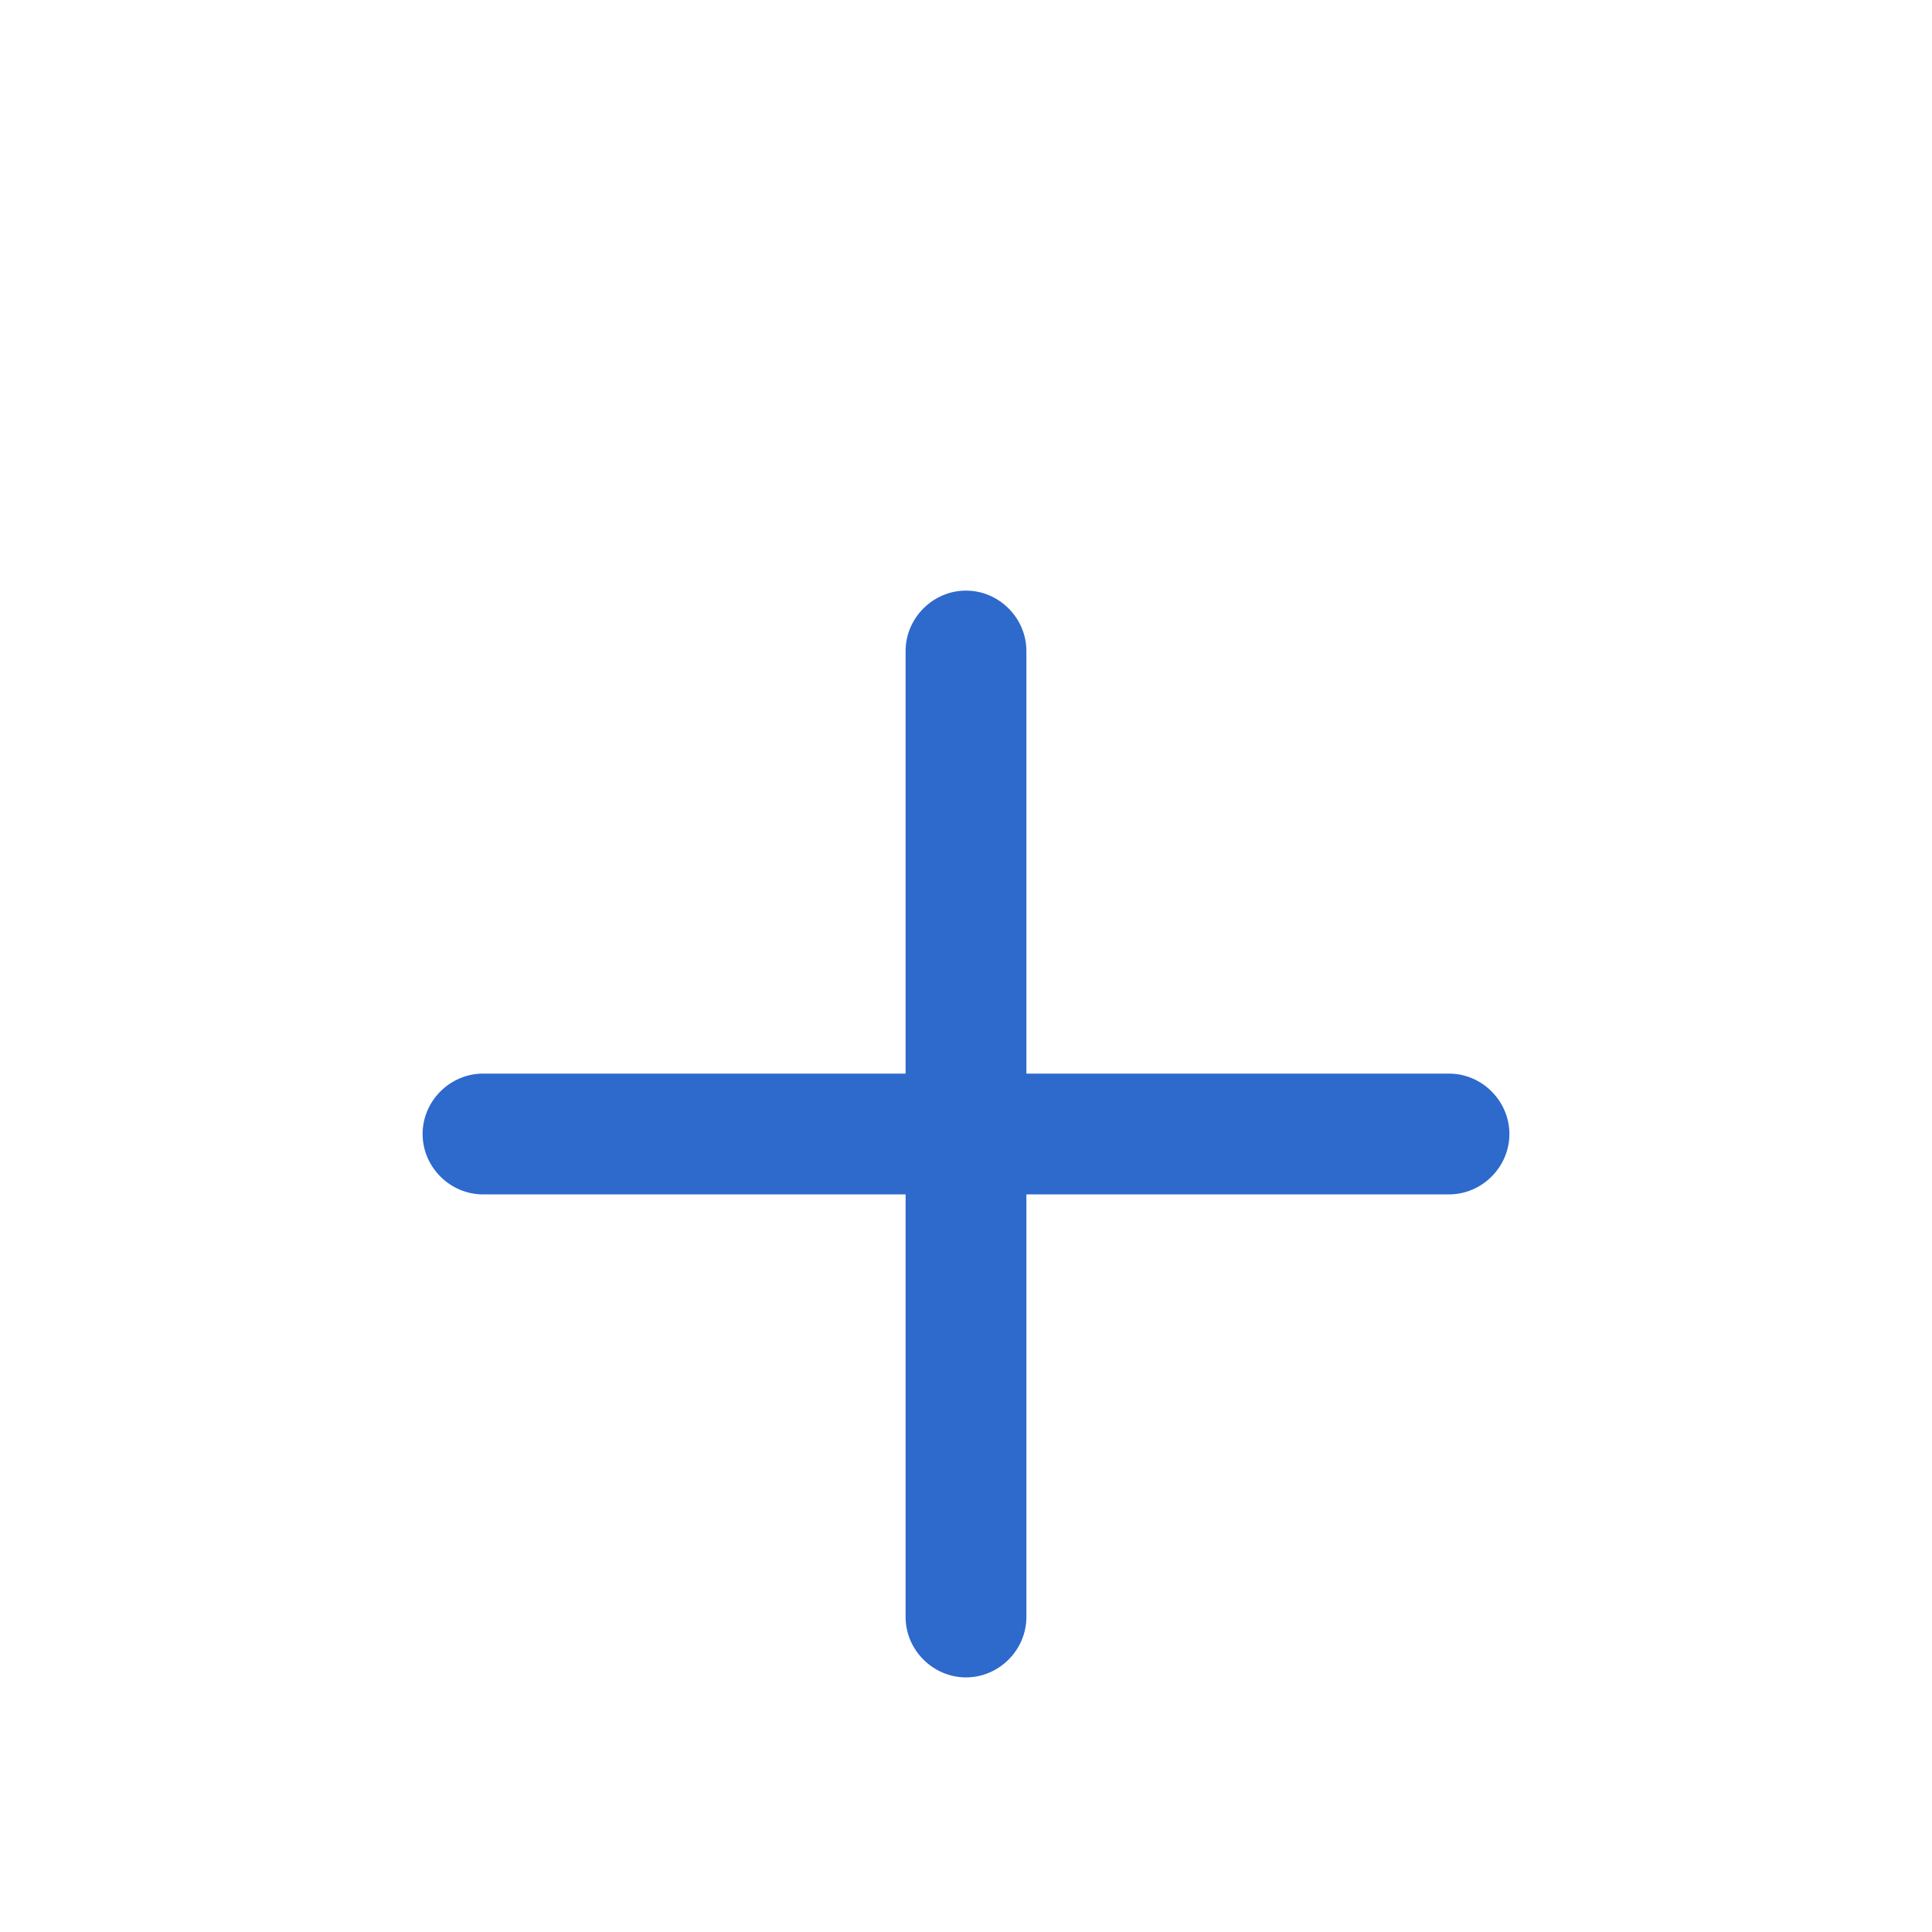 <svg width="46" height="46" viewBox="0 0 46 46" fill="none" xmlns="http://www.w3.org/2000/svg">
  <g filter="url(#filter0_i_94_404)">
    <path d="M34.5 24.438H11.5C10.714 24.438 10.062 23.786 10.062 23C10.062 22.214 10.714 21.562 11.5 21.562H34.5C35.286 21.562 35.938 22.214 35.938 23C35.938 23.786 35.286 24.438 34.5 24.438Z" fill="#2E69CC" />
    <path d="M23 35.938C22.214 35.938 21.562 35.286 21.562 34.5V11.5C21.562 10.714 22.214 10.062 23 10.062C23.786 10.062 24.438 10.714 24.438 11.5V34.5C24.438 35.286 23.786 35.938 23 35.938Z" fill="#2E69CC" />
  </g>
  <defs>
    <filter id="filter0_i_94_404" x="10.062" y="10.062" width="25.875" height="29.875" filterUnits="userSpaceOnUse" color-interpolation-filters="sRGB">
      <feFlood flood-opacity="0" result="BackgroundImageFix" />
      <feBlend mode="normal" in="SourceGraphic" in2="BackgroundImageFix" result="shape" />
      <feColorMatrix in="SourceAlpha" type="matrix" values="0 0 0 0 0 0 0 0 0 0 0 0 0 0 0 0 0 0 127 0" result="hardAlpha" />
      <feOffset dy="4" />
      <feGaussianBlur stdDeviation="2" />
      <feComposite in2="hardAlpha" operator="arithmetic" k2="-1" k3="1" />
      <feColorMatrix type="matrix" values="0 0 0 0 0 0 0 0 0 0 0 0 0 0 0 0 0 0 0.25 0" />
      <feBlend mode="normal" in2="shape" result="effect1_innerShadow_94_404" />
    </filter>
  </defs>
</svg>
